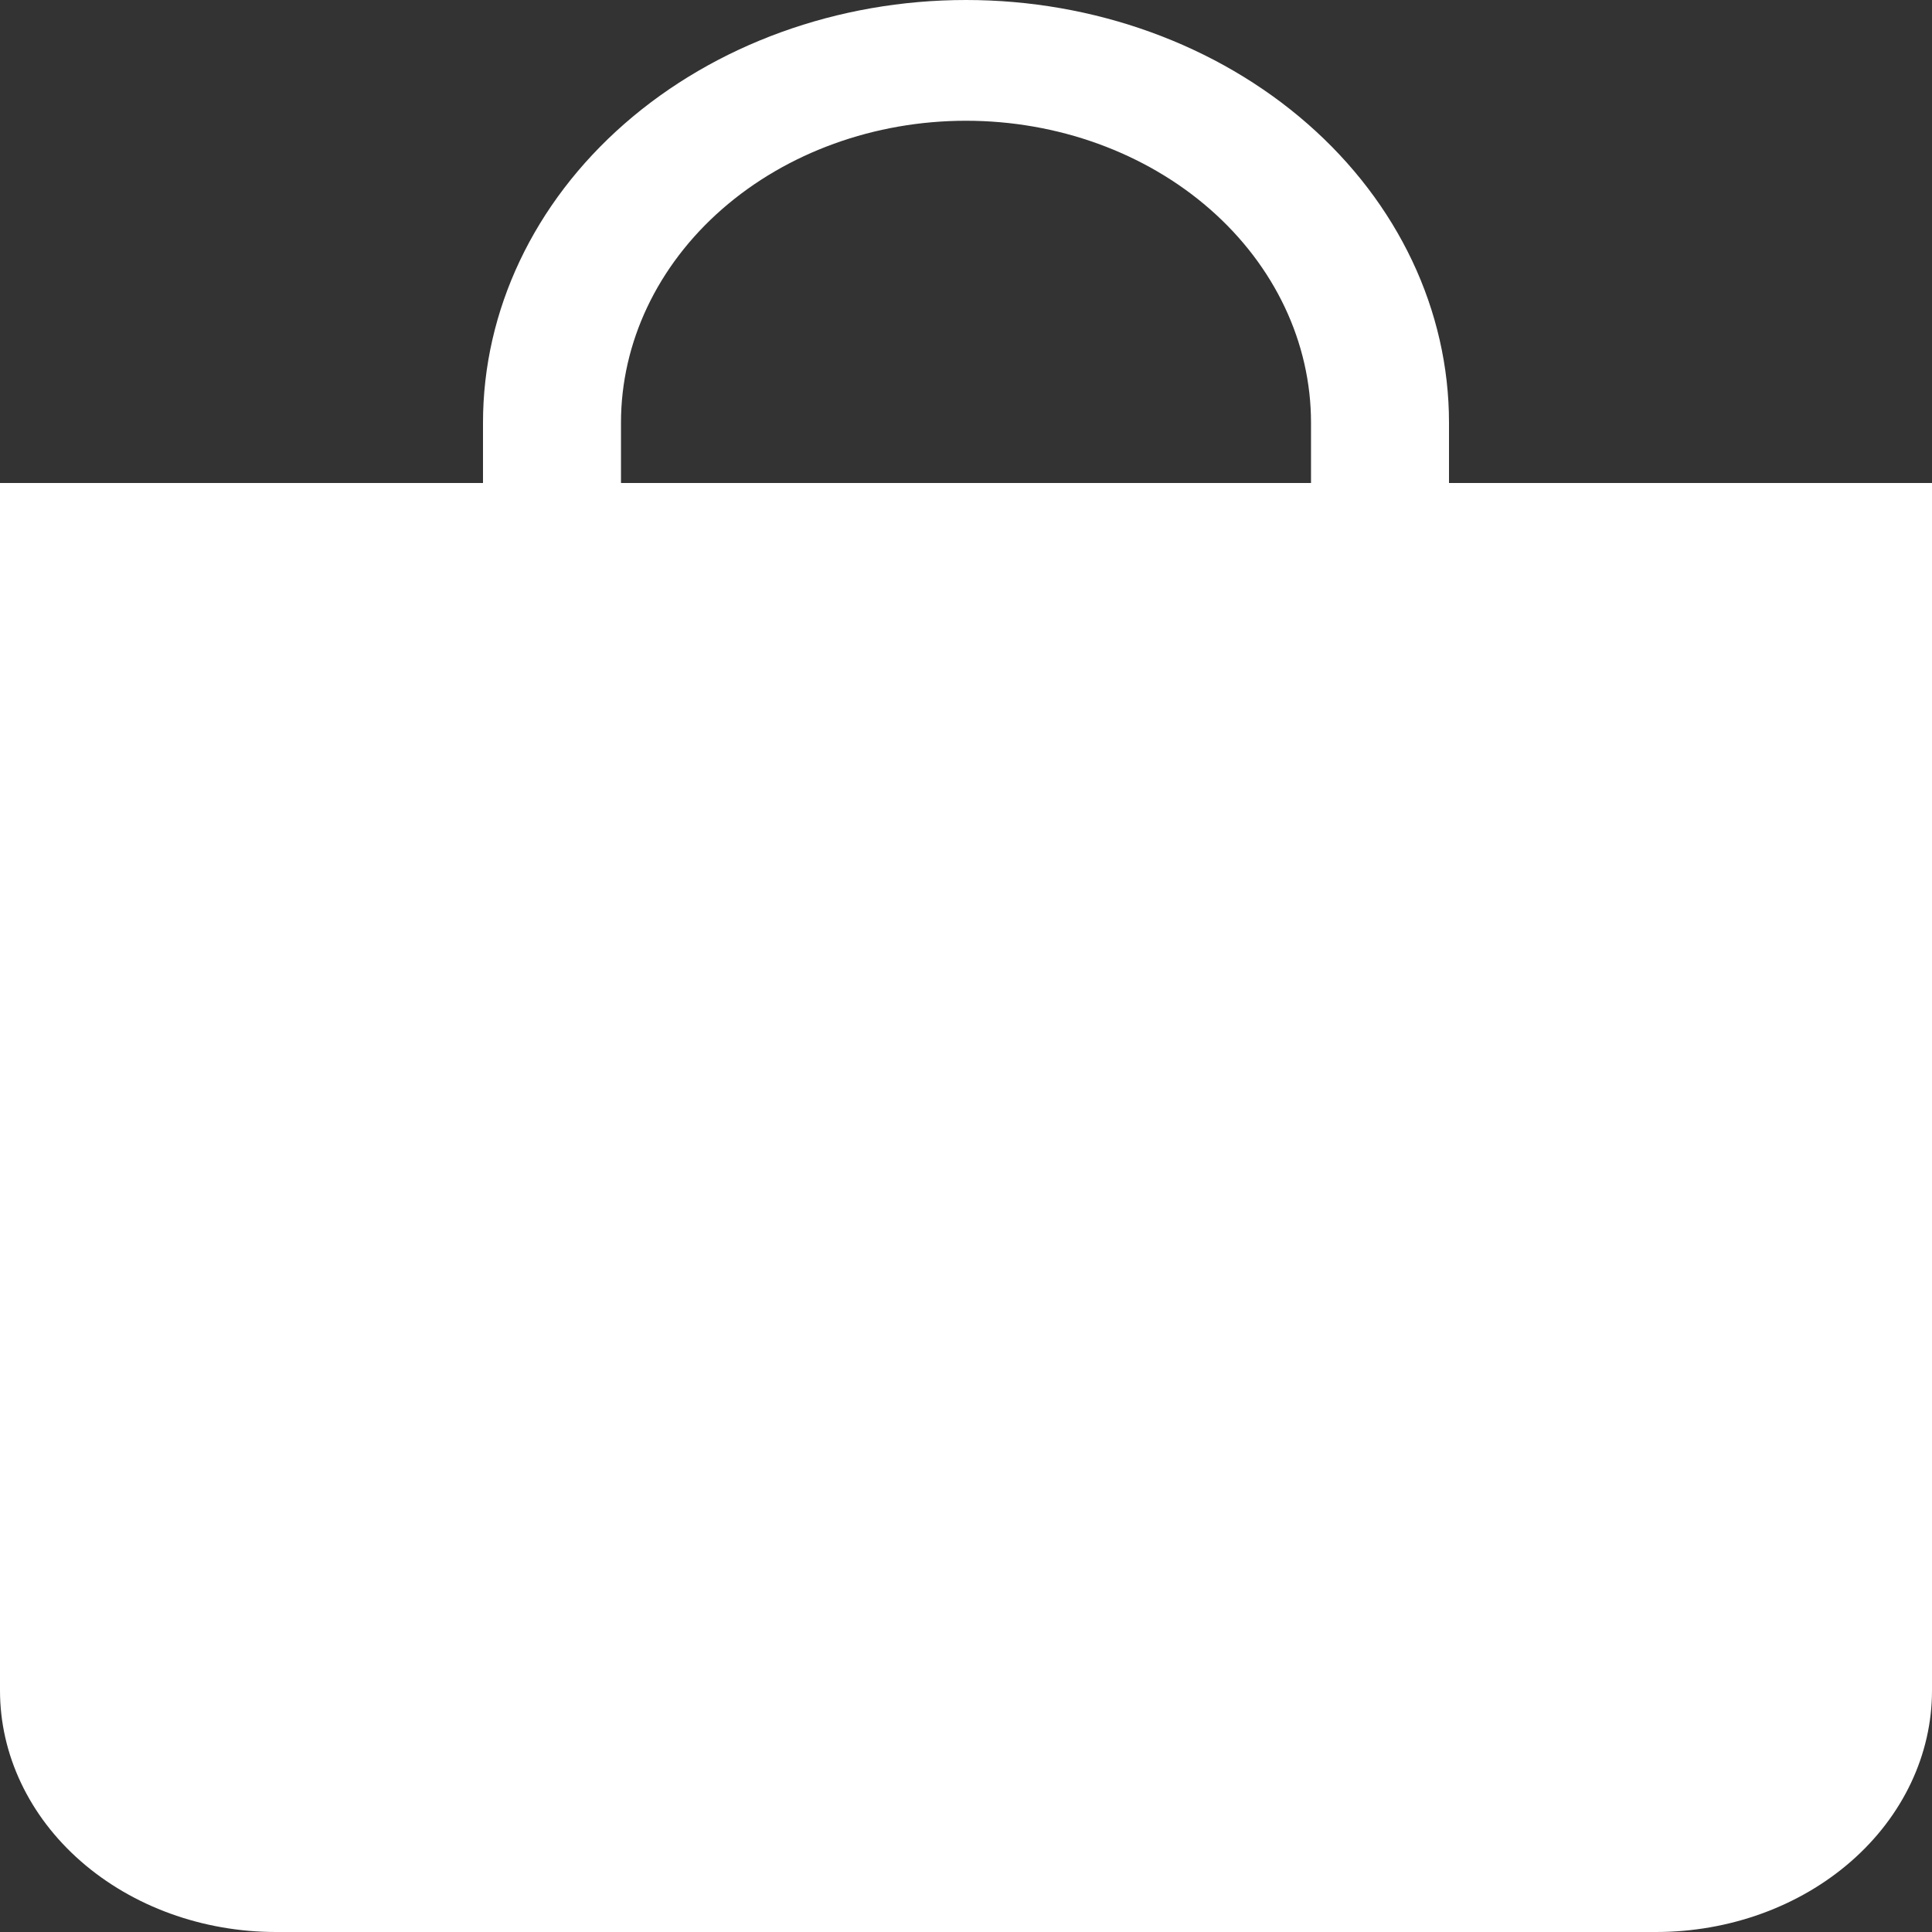 <svg width="64" height="64" viewBox="0 0 64 64" fill="none" xmlns="http://www.w3.org/2000/svg">
<rect x="0" y="0" width="64" height="64" fill="#333333" stroke="none"/>
<path d="M32 4C35.031 4 37.938 5.054 40.081 6.929C42.224 8.804 43.429 11.348 43.429 14V16H20.571V14C20.571 11.348 21.776 8.804 23.919 6.929C26.062 5.054 28.969 4 32 4ZM48 16V14C48 10.287 46.314 6.726 43.314 4.101C40.313 1.475 36.243 0 32 0C27.756 0 23.687 1.475 20.686 4.101C17.686 6.726 16 10.287 16 14V16H0V56C0 58.122 0.963 60.157 2.678 61.657C4.393 63.157 6.718 64 9.143 64H54.857C57.282 64 59.608 63.157 61.322 61.657C63.037 60.157 64 58.122 64 56V16H48Z" fill="white"/>
</svg>
